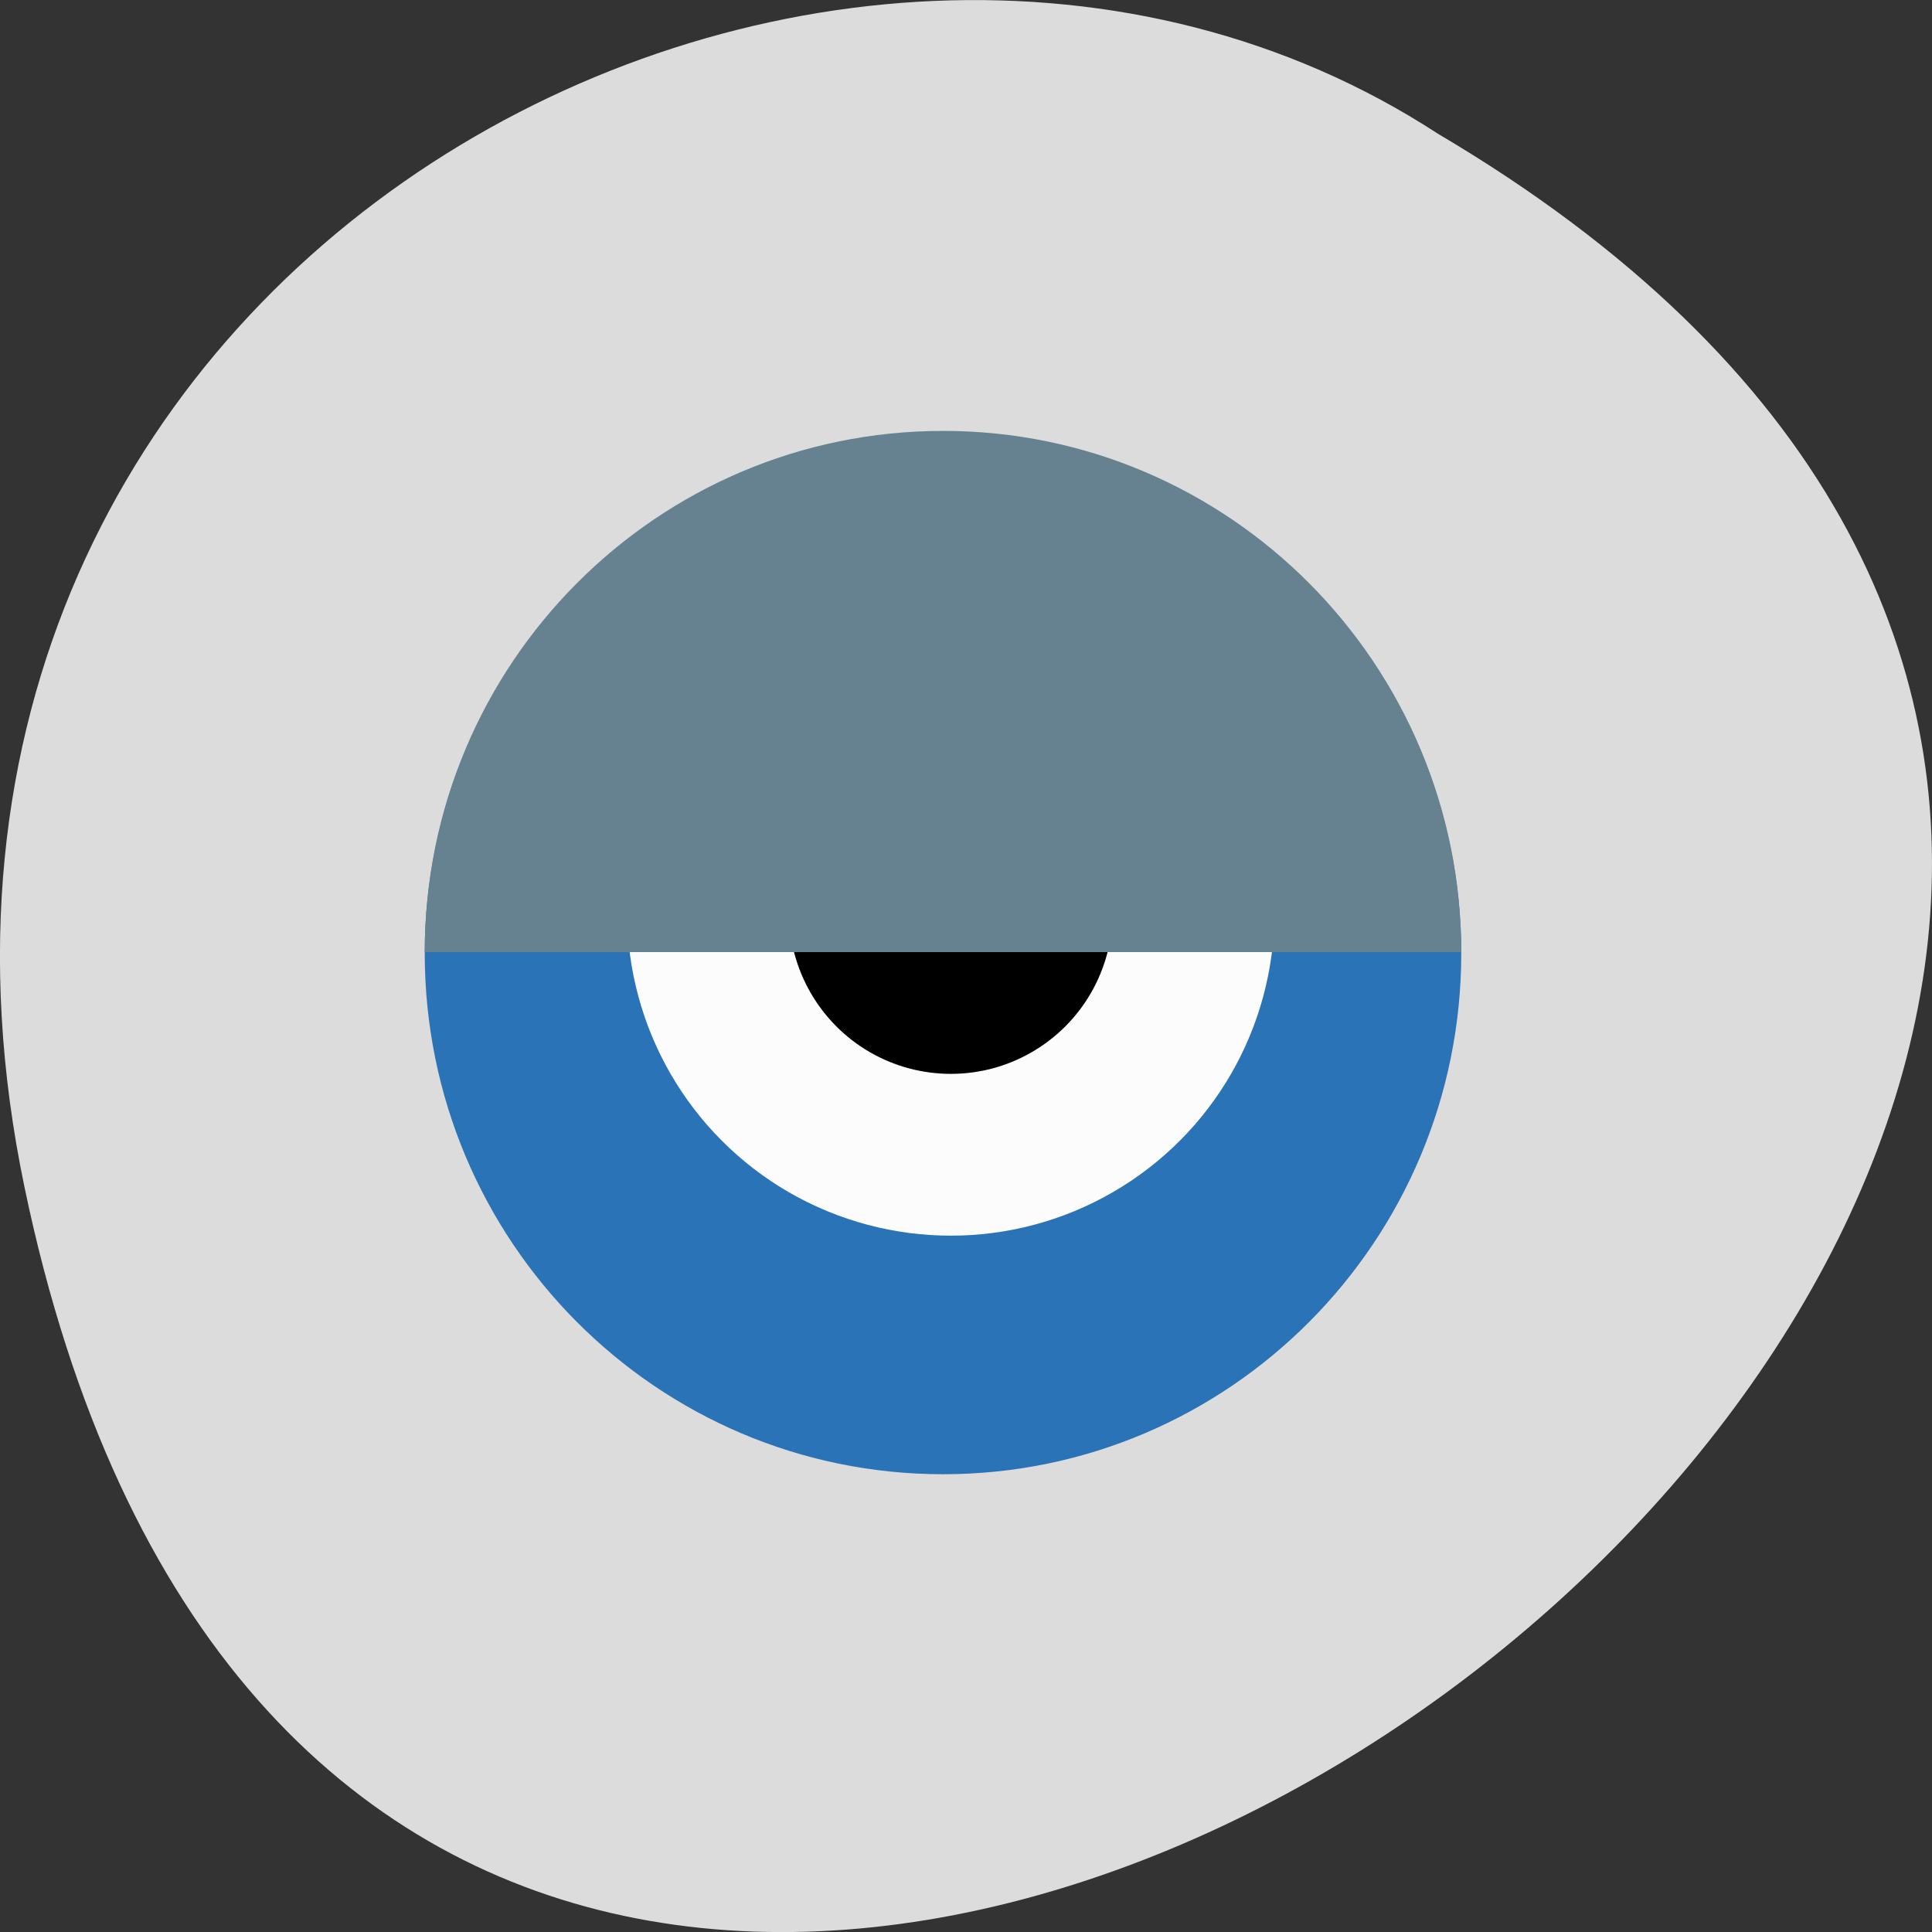 
<svg xmlns="http://www.w3.org/2000/svg" xmlns:xlink="http://www.w3.org/1999/xlink" width="32px" height="32px" viewBox="0 0 32 32" version="1.1">
<rect x="0" y="0" width="32" height="32" fill="#333333" stroke="none"/>
<g id="surface1">
<path style=" stroke:none;fill-rule:nonzero;fill:rgb(86.275%,86.275%,86.275%);fill-opacity:1;" d="M 0.406 19.664 C 6.652 49.652 49.641 17.457 23.816 2.215 C 13.785 -4.32 -2.809 4.238 0.406 19.664 Z M 0.406 19.664 "/>
<path style=" stroke:none;fill-rule:nonzero;fill:rgb(16.471%,45.098%,71.765%);fill-opacity:1;" d="M 24.203 15.789 C 24.203 20.555 20.359 24.418 15.621 24.418 C 10.879 24.418 7.035 20.555 7.035 15.789 C 7.035 11.02 10.879 7.156 15.621 7.156 C 20.359 7.156 24.203 11.02 24.203 15.789 Z M 24.203 15.789 "/>
<path style="fill-rule:nonzero;fill:rgb(0%,0%,0%);fill-opacity:1;stroke-width:40;stroke-linecap:butt;stroke-linejoin:miter;stroke:rgb(98.824%,98.824%,98.824%);stroke-opacity:1;stroke-miterlimit:4;" d="M 171.812 970.613 C 171.812 992.05 160.394 1011.865 141.81 1022.583 C 123.284 1033.301 100.389 1033.301 81.806 1022.583 C 63.28 1011.865 51.804 992.05 51.804 970.613 " transform="matrix(0.067,0,0,0.067,8.257,-49.925)"/>
<path style=" stroke:none;fill-rule:nonzero;fill:rgb(40%,50.98%,56.471%);fill-opacity:1;" d="M 24.203 15.77 C 24.203 11 20.359 7.137 15.621 7.137 C 10.879 7.137 7.035 11 7.035 15.77 Z M 24.203 15.77 "/>
</g>
</svg>
